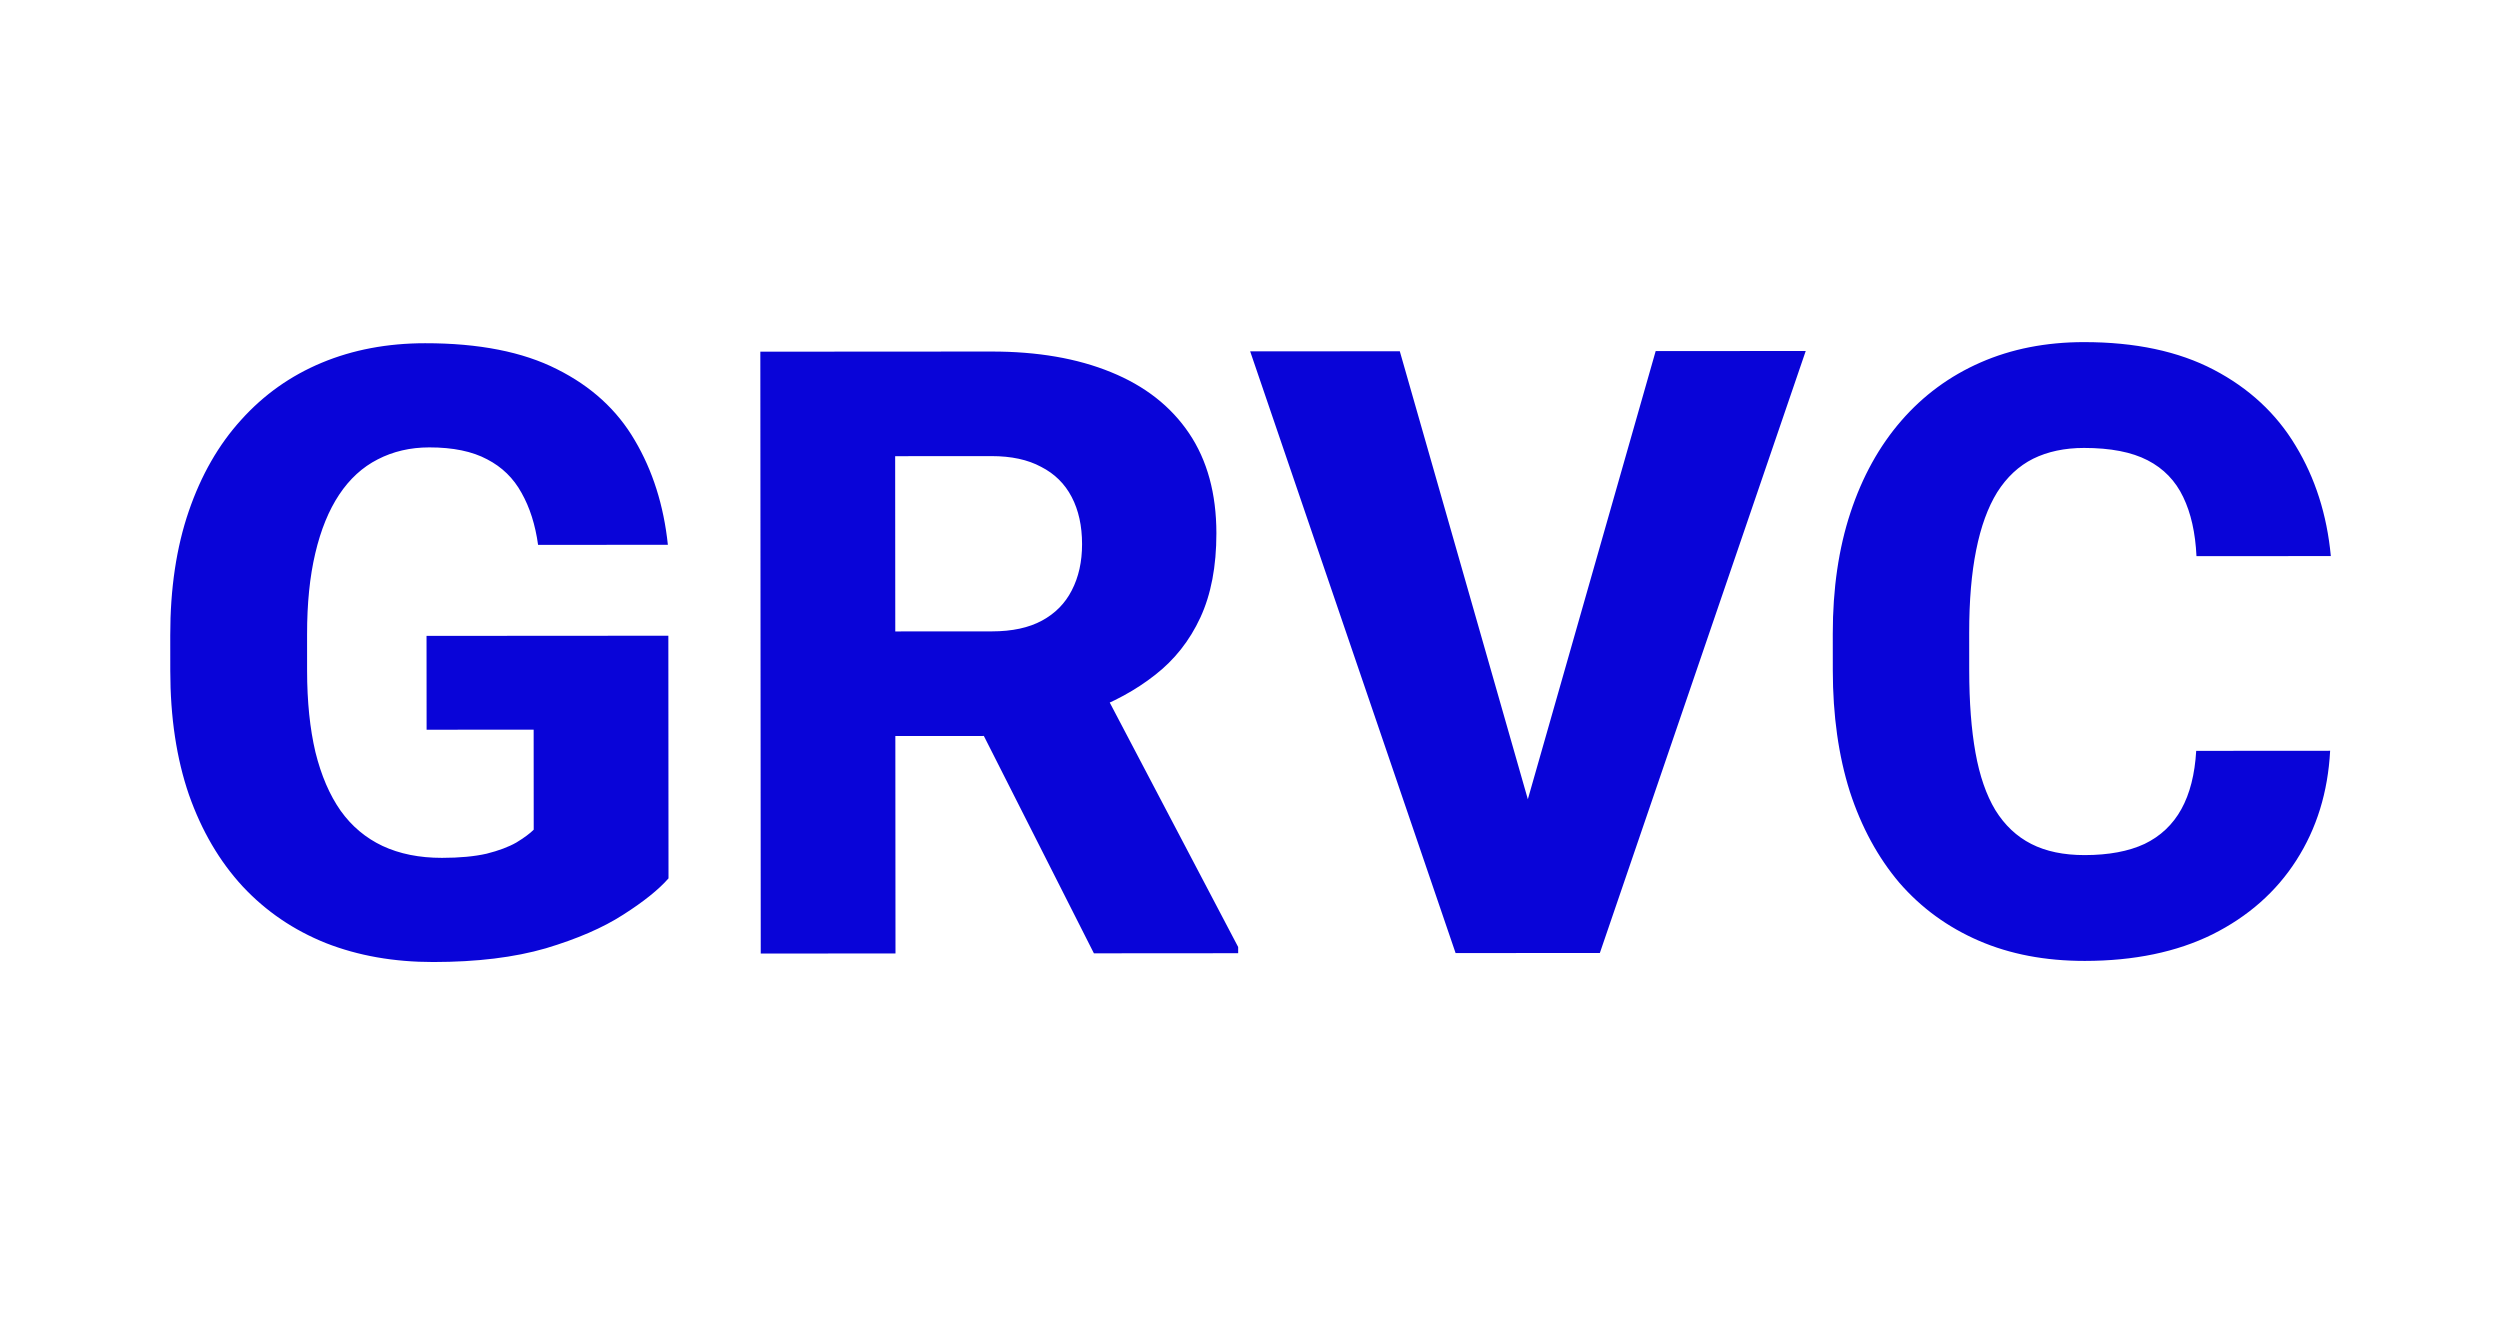 <svg width="189" height="100" viewBox="0 0 189 100" fill="none" xmlns="http://www.w3.org/2000/svg">
<g filter="url(#filter0_i_515_194)">
<path d="M50.527 48.061L50.539 66.405C49.79 67.259 48.645 68.177 47.104 69.157C45.584 70.137 43.636 70.982 41.262 71.692C38.887 72.381 36.054 72.727 32.762 72.729C29.783 72.731 27.075 72.254 24.636 71.297C22.198 70.319 20.104 68.894 18.352 67.02C16.601 65.125 15.245 62.814 14.285 60.085C13.346 57.357 12.875 54.232 12.873 50.711L12.871 48.024C12.868 44.503 13.335 41.377 14.271 38.648C15.207 35.918 16.528 33.615 18.235 31.739C19.942 29.842 21.972 28.403 24.326 27.422C26.679 26.441 29.283 25.95 32.137 25.948C36.2 25.945 39.523 26.599 42.107 27.91C44.692 29.2 46.651 30.991 47.986 33.281C49.342 35.572 50.177 38.207 50.491 41.186L40.679 41.193C40.469 39.672 40.052 38.36 39.426 37.256C38.821 36.152 37.956 35.309 36.831 34.726C35.705 34.123 34.247 33.822 32.455 33.823C31.018 33.824 29.716 34.127 28.549 34.732C27.404 35.316 26.436 36.202 25.645 37.39C24.854 38.578 24.251 40.058 23.835 41.829C23.42 43.579 23.213 45.621 23.215 47.954L23.216 50.704C23.218 53.038 23.428 55.089 23.846 56.86C24.284 58.63 24.921 60.109 25.755 61.296C26.589 62.462 27.642 63.347 28.913 63.95C30.205 64.554 31.705 64.855 33.413 64.854C34.747 64.853 35.872 64.748 36.788 64.539C37.705 64.309 38.455 64.027 39.038 63.694C39.621 63.339 40.058 63.016 40.349 62.724L40.344 55.161L32.251 55.167L32.246 48.073L50.527 48.061ZM57.481 26.587L74.95 26.576C78.429 26.573 81.44 27.092 83.983 28.132C86.546 29.172 88.516 30.712 89.892 32.753C91.268 34.794 91.957 37.314 91.959 40.314C91.961 42.814 91.556 44.94 90.745 46.69C89.934 48.441 88.789 49.889 87.31 51.036C85.853 52.183 84.145 53.111 82.187 53.821L78.876 55.636L64.001 55.646L63.933 47.739L74.996 47.732C76.516 47.731 77.777 47.459 78.776 46.917C79.776 46.375 80.525 45.614 81.025 44.634C81.545 43.634 81.805 42.467 81.804 41.134C81.803 39.759 81.542 38.571 81.02 37.572C80.499 36.572 79.727 35.812 78.706 35.292C77.706 34.751 76.456 34.481 74.956 34.482L67.674 34.487L67.699 72.081L57.512 72.088L57.481 26.587ZM82.699 72.071L72.467 51.859L83.217 51.82L93.605 71.594L93.606 72.063L82.699 72.071ZM115.068 61.955L125.169 26.542L136.513 26.535L120.949 72.045L113.543 72.05L115.068 61.955ZM105.825 26.555L115.943 61.955L117.543 72.047L110.043 72.052L94.513 26.563L105.825 26.555ZM166.033 56.765L176.158 56.758C175.993 59.883 175.141 62.644 173.601 65.041C172.082 67.417 169.968 69.283 167.261 70.639C164.554 71.974 161.335 72.643 157.606 72.645C154.627 72.647 151.96 72.139 149.605 71.12C147.25 70.1 145.249 68.643 143.602 66.749C141.976 64.833 140.724 62.532 139.848 59.845C138.992 57.137 138.562 54.085 138.56 50.689L138.558 47.908C138.556 44.512 139.002 41.46 139.896 38.751C140.79 36.042 142.07 33.729 143.735 31.811C145.4 29.893 147.399 28.423 149.732 27.401C152.065 26.378 154.669 25.866 157.544 25.864C161.419 25.862 164.69 26.557 167.357 27.951C170.025 29.346 172.089 31.261 173.549 33.697C175.03 36.134 175.917 38.914 176.211 42.039L166.054 42.046C165.97 40.275 165.635 38.786 165.051 37.578C164.467 36.349 163.571 35.423 162.362 34.798C161.153 34.174 159.549 33.863 157.549 33.864C156.091 33.865 154.809 34.137 153.706 34.679C152.623 35.222 151.717 36.066 150.989 37.212C150.281 38.359 149.751 39.817 149.398 41.588C149.045 43.339 148.869 45.422 148.871 47.839L148.873 50.682C148.874 53.078 149.032 55.151 149.346 56.901C149.659 58.651 150.16 60.098 150.848 61.244C151.558 62.389 152.464 63.243 153.569 63.804C154.673 64.366 156.017 64.647 157.601 64.645C159.413 64.644 160.923 64.362 162.131 63.799C163.339 63.215 164.266 62.339 164.911 61.172C165.556 60.005 165.93 58.536 166.033 56.765Z" fill="#0904D8"/>
</g>
<defs>
<filter id="filter0_i_515_194" x="12.856" y="25.852" width="163.375" height="46.891" filterUnits="userSpaceOnUse" color-interpolation-filters="sRGB">
<feFlood flood-opacity="0" result="BackgroundImageFix"/>
<feBlend mode="normal" in="SourceGraphic" in2="BackgroundImageFix" result="shape"/>
<feColorMatrix in="SourceAlpha" type="matrix" values="0 0 0 0 0 0 0 0 0 0 0 0 0 0 0 0 0 0 127 0" result="hardAlpha"/>
<feOffset/>
<feGaussianBlur stdDeviation="29.85"/>
<feComposite in2="hardAlpha" operator="arithmetic" k2="-1" k3="1"/>
<feColorMatrix type="matrix" values="0 0 0 0 0.228 0 0 0 0 0.299 0 0 0 0 0.942 0 0 0 1 0"/>
<feBlend mode="normal" in2="shape" result="effect1_innerShadow_515_194"/>
</filter>
</defs>
</svg>
